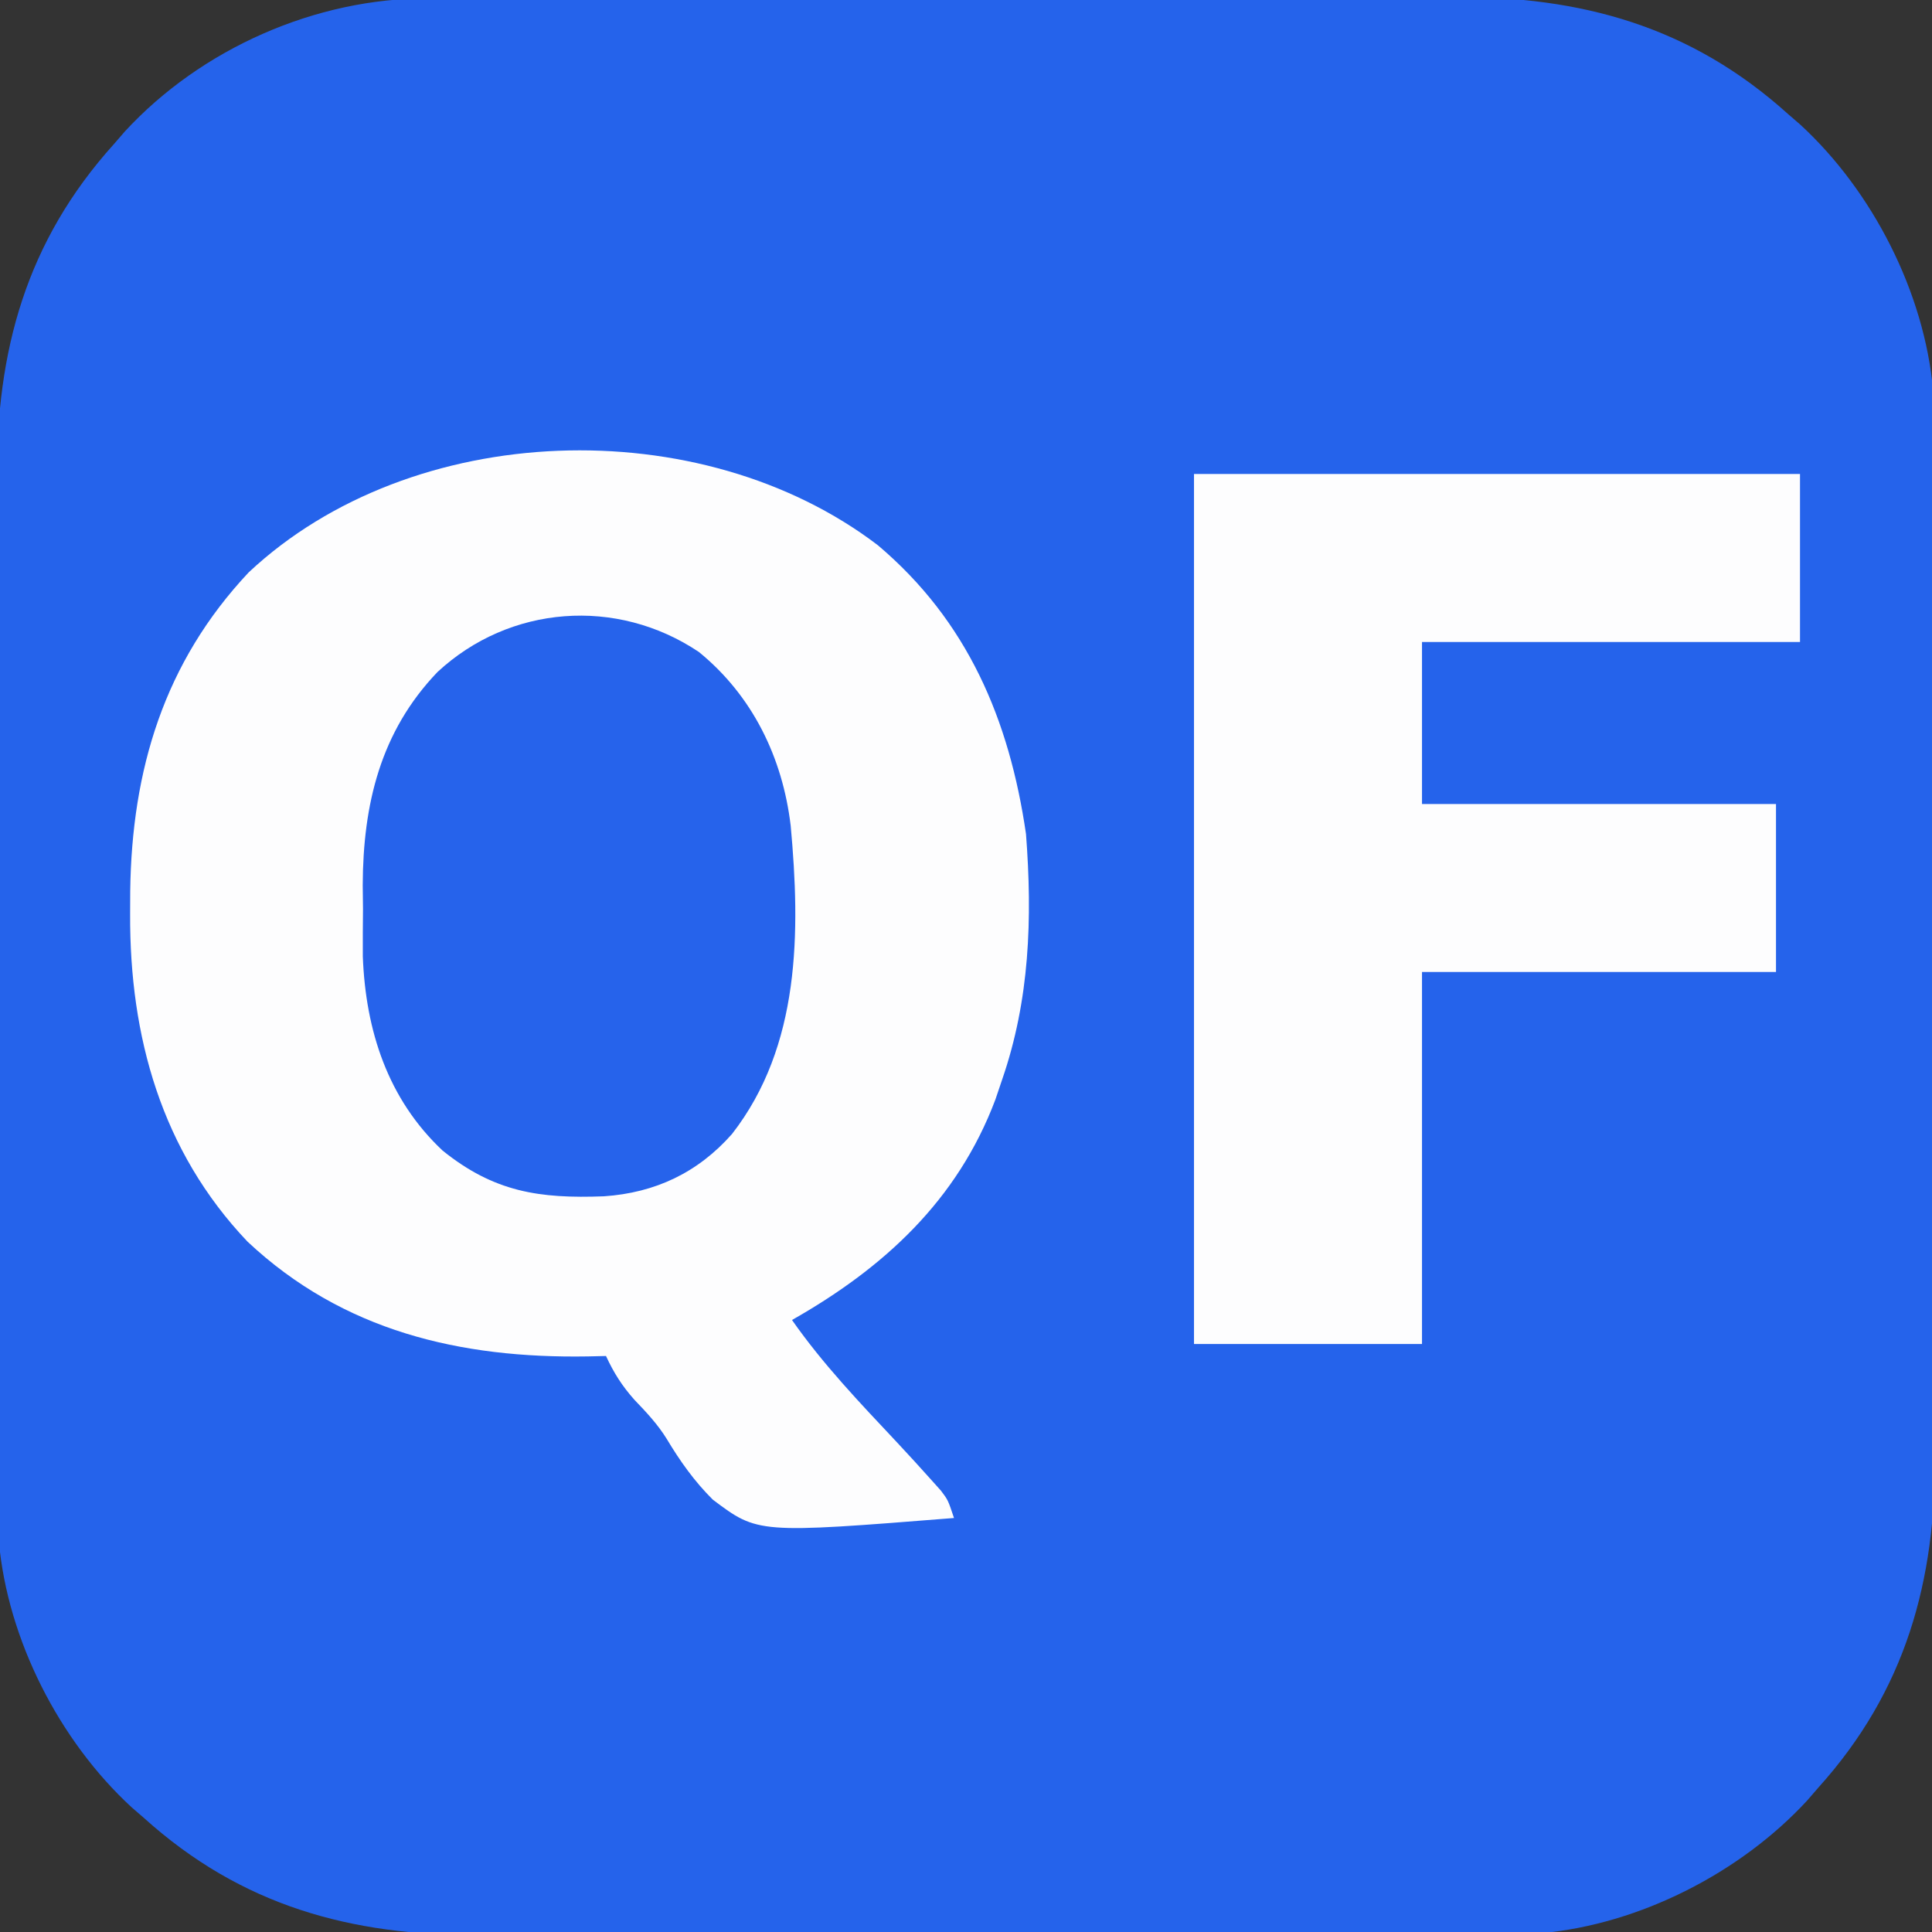 <?xml version="1.0" encoding="UTF-8"?>
<svg version="1.1" xmlns="http://www.w3.org/2000/svg" width="322" height="322">
<rect width="100%" height="100%" fill="#333333" stroke="none"/>
<path d="M0 0 C0.797 -0.005 1.595 -0.009 2.417 -0.014 C5.062 -0.026 7.708 -0.025 10.354 -0.023 C12.262 -0.029 14.17 -0.036 16.078 -0.043 C21.243 -0.061 26.409 -0.066 31.574 -0.067 C34.808 -0.069 38.042 -0.073 41.275 -0.078 C52.574 -0.097 63.874 -0.105 75.173 -0.103 C85.675 -0.102 96.178 -0.123 106.68 -0.155 C115.721 -0.181 124.761 -0.192 133.802 -0.19 C139.191 -0.19 144.58 -0.195 149.968 -0.217 C155.043 -0.236 160.117 -0.236 165.191 -0.222 C167.042 -0.22 168.894 -0.224 170.745 -0.236 C192.08 -0.368 210.338 4.621 226.578 19.267 C227.262 19.859 227.947 20.451 228.652 21.06 C240.702 32.164 249.3 49.001 250.765 65.364 C250.838 67.475 250.854 69.578 250.845 71.69 C250.85 72.487 250.854 73.285 250.859 74.106 C250.871 76.752 250.87 79.398 250.868 82.043 C250.874 83.951 250.881 85.859 250.889 87.767 C250.906 92.933 250.911 98.098 250.912 103.264 C250.914 106.498 250.918 109.731 250.923 112.965 C250.942 124.264 250.95 135.563 250.948 146.863 C250.947 157.365 250.968 167.867 251 178.37 C251.026 187.41 251.037 196.451 251.035 205.492 C251.035 210.881 251.04 216.269 251.062 221.658 C251.081 226.732 251.081 231.806 251.067 236.881 C251.065 238.732 251.069 240.584 251.081 242.435 C251.213 263.77 246.224 282.028 231.578 298.267 C230.986 298.952 230.394 299.636 229.785 300.342 C218.681 312.392 201.844 320.99 185.481 322.455 C183.37 322.527 181.268 322.544 179.155 322.535 C177.959 322.542 177.959 322.542 176.739 322.549 C174.093 322.561 171.448 322.56 168.802 322.558 C166.894 322.564 164.986 322.571 163.078 322.578 C157.912 322.596 152.747 322.601 147.581 322.602 C144.347 322.603 141.114 322.608 137.88 322.613 C126.581 322.631 115.282 322.64 103.983 322.638 C93.48 322.637 82.978 322.658 72.476 322.69 C63.435 322.716 54.394 322.726 45.353 322.725 C39.965 322.725 34.576 322.73 29.187 322.751 C24.113 322.771 19.039 322.771 13.964 322.756 C12.113 322.754 10.262 322.759 8.41 322.771 C-12.925 322.902 -31.183 317.914 -47.422 303.267 C-48.107 302.676 -48.791 302.084 -49.496 301.474 C-61.547 290.371 -70.145 273.534 -71.61 257.171 C-71.682 255.06 -71.699 252.957 -71.69 250.845 C-71.694 250.048 -71.699 249.25 -71.703 248.429 C-71.716 245.783 -71.714 243.137 -71.713 240.492 C-71.719 238.584 -71.726 236.676 -71.733 234.768 C-71.751 229.602 -71.756 224.436 -71.757 219.271 C-71.758 216.037 -71.762 212.804 -71.768 209.57 C-71.786 198.271 -71.794 186.971 -71.793 175.672 C-71.792 165.17 -71.813 154.668 -71.844 144.165 C-71.871 135.125 -71.881 126.084 -71.88 117.043 C-71.879 111.654 -71.885 106.266 -71.906 100.877 C-71.926 95.802 -71.926 90.728 -71.911 85.654 C-71.909 83.803 -71.914 81.951 -71.926 80.1 C-72.057 58.765 -67.069 40.507 -52.422 24.267 C-51.831 23.583 -51.239 22.898 -50.629 22.193 C-37.88 8.356 -18.765 -0.08 0 0 Z " fill="#2563EB" transform="translate(71.422,-0.267)"/>
<path d="M0 0 C14.94 12.621 21.915 29.057 24.688 48.125 C25.764 62.171 25.319 75.763 20.688 89.125 C20.325 90.198 19.963 91.27 19.59 92.375 C13.248 109.23 0.962 120.461 -14.312 129.125 C-9.126 136.535 -2.995 142.937 3.181 149.514 C5.124 151.592 7.043 153.69 8.938 155.812 C9.719 156.685 9.719 156.685 10.516 157.574 C11.688 159.125 11.688 159.125 12.688 162.125 C-19.997 164.726 -19.997 164.726 -27.508 159.066 C-30.568 156.034 -32.97 152.648 -35.18 148.958 C-36.695 146.506 -38.571 144.511 -40.562 142.438 C-42.618 140.133 -44.016 137.932 -45.312 135.125 C-46.317 135.148 -47.321 135.171 -48.355 135.195 C-69.566 135.542 -89.133 131.005 -105.062 116.062 C-119.405 100.975 -124.72 81.861 -124.625 61.438 C-124.618 59.577 -124.618 59.577 -124.61 57.68 C-124.351 37.415 -118.957 19.511 -104.859 4.516 C-77.661 -20.972 -29.526 -22.519 0 0 Z " fill="#FDFDFE" transform="translate(146.312,90.875)"/>
<path d="M0 0 C33.33 0 66.66 0 101 0 C101 9.24 101 18.48 101 28 C80.21 28 59.42 28 38 28 C38 36.91 38 45.82 38 55 C57.47 55 76.94 55 97 55 C97 64.24 97 73.48 97 83 C77.53 83 58.06 83 38 83 C38 103.46 38 123.92 38 145 C25.46 145 12.92 145 0 145 C0 97.15 0 49.3 0 0 Z " fill="#FDFDFE" transform="translate(199,79)"/>
<path d="M0 0 C8.939 7.28 13.948 17.589 15.303 28.938 C16.929 46.648 16.941 65.676 5.523 80.34 C-0.164 86.782 -7.259 90.136 -15.805 90.723 C-26.611 91.138 -34.154 90.002 -42.727 83.09 C-51.837 74.522 -55.539 63.113 -56.008 50.746 C-56.018 48.111 -56.008 45.475 -55.977 42.84 C-55.992 41.529 -56.008 40.218 -56.023 38.867 C-55.97 25.389 -53.066 13.254 -43.559 3.34 C-31.558 -7.802 -13.697 -9.182 0 0 Z " fill="#2663EB" transform="translate(116.477,108.66)"/>
</svg>
